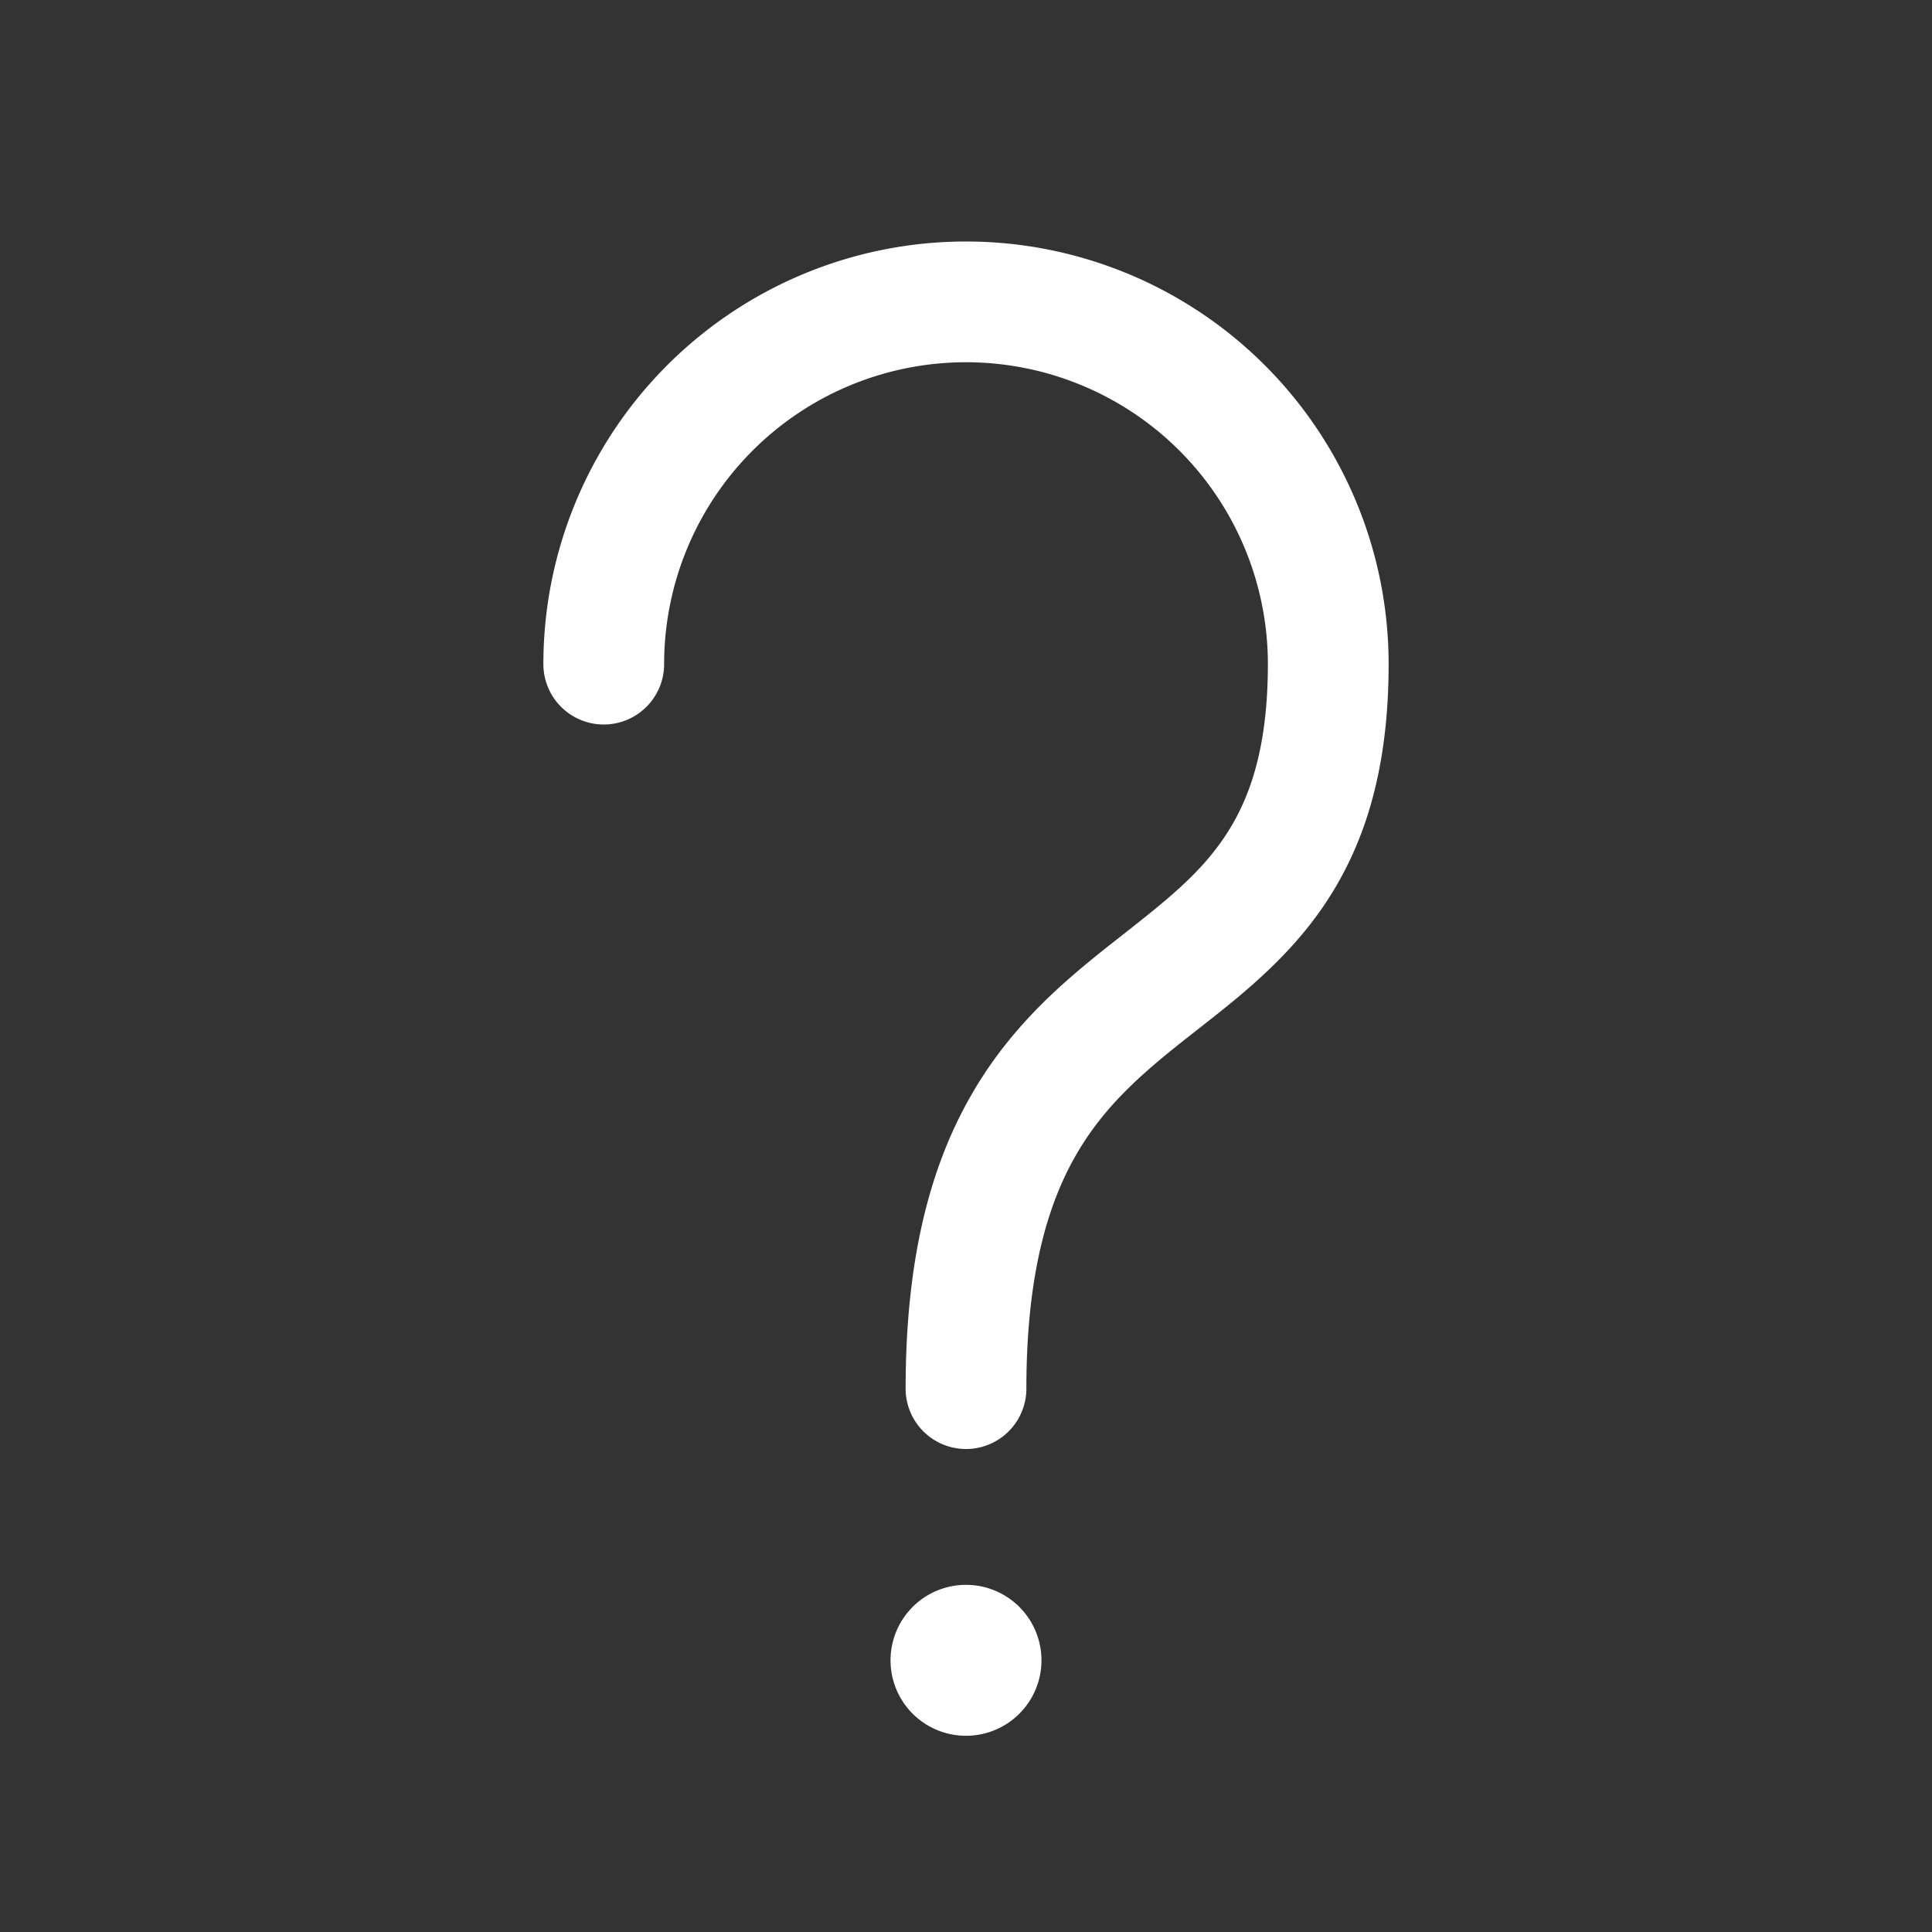 <svg xmlns="http://www.w3.org/2000/svg" width="1em" height="1em" viewBox="0 0 32 32"><rect x="0" y="0" width="32" height="32" fill="#333333" stroke="none"/><path fill="white" d="M11 11a5 5 0 0 1 10 0c0 1.456-.33 2.31-.757 2.92c-.414.592-.95 1.013-1.637 1.555l-.227.178c-.767.608-1.648 1.348-2.311 2.518C15.4 19.348 15 20.872 15 23a1 1 0 1 0 2 0c0-1.872.35-3.036.807-3.843c.462-.814 1.08-1.355 1.814-1.936l.23-.181c.66-.516 1.436-1.124 2.031-1.975c.699-1 1.118-2.27 1.118-4.065a7 7 0 1 0-14 0a1 1 0 1 0 2 0m5 17.75a1.25 1.25 0 1 0 0-2.5a1.25 1.25 0 0 0 0 2.5"/></svg>